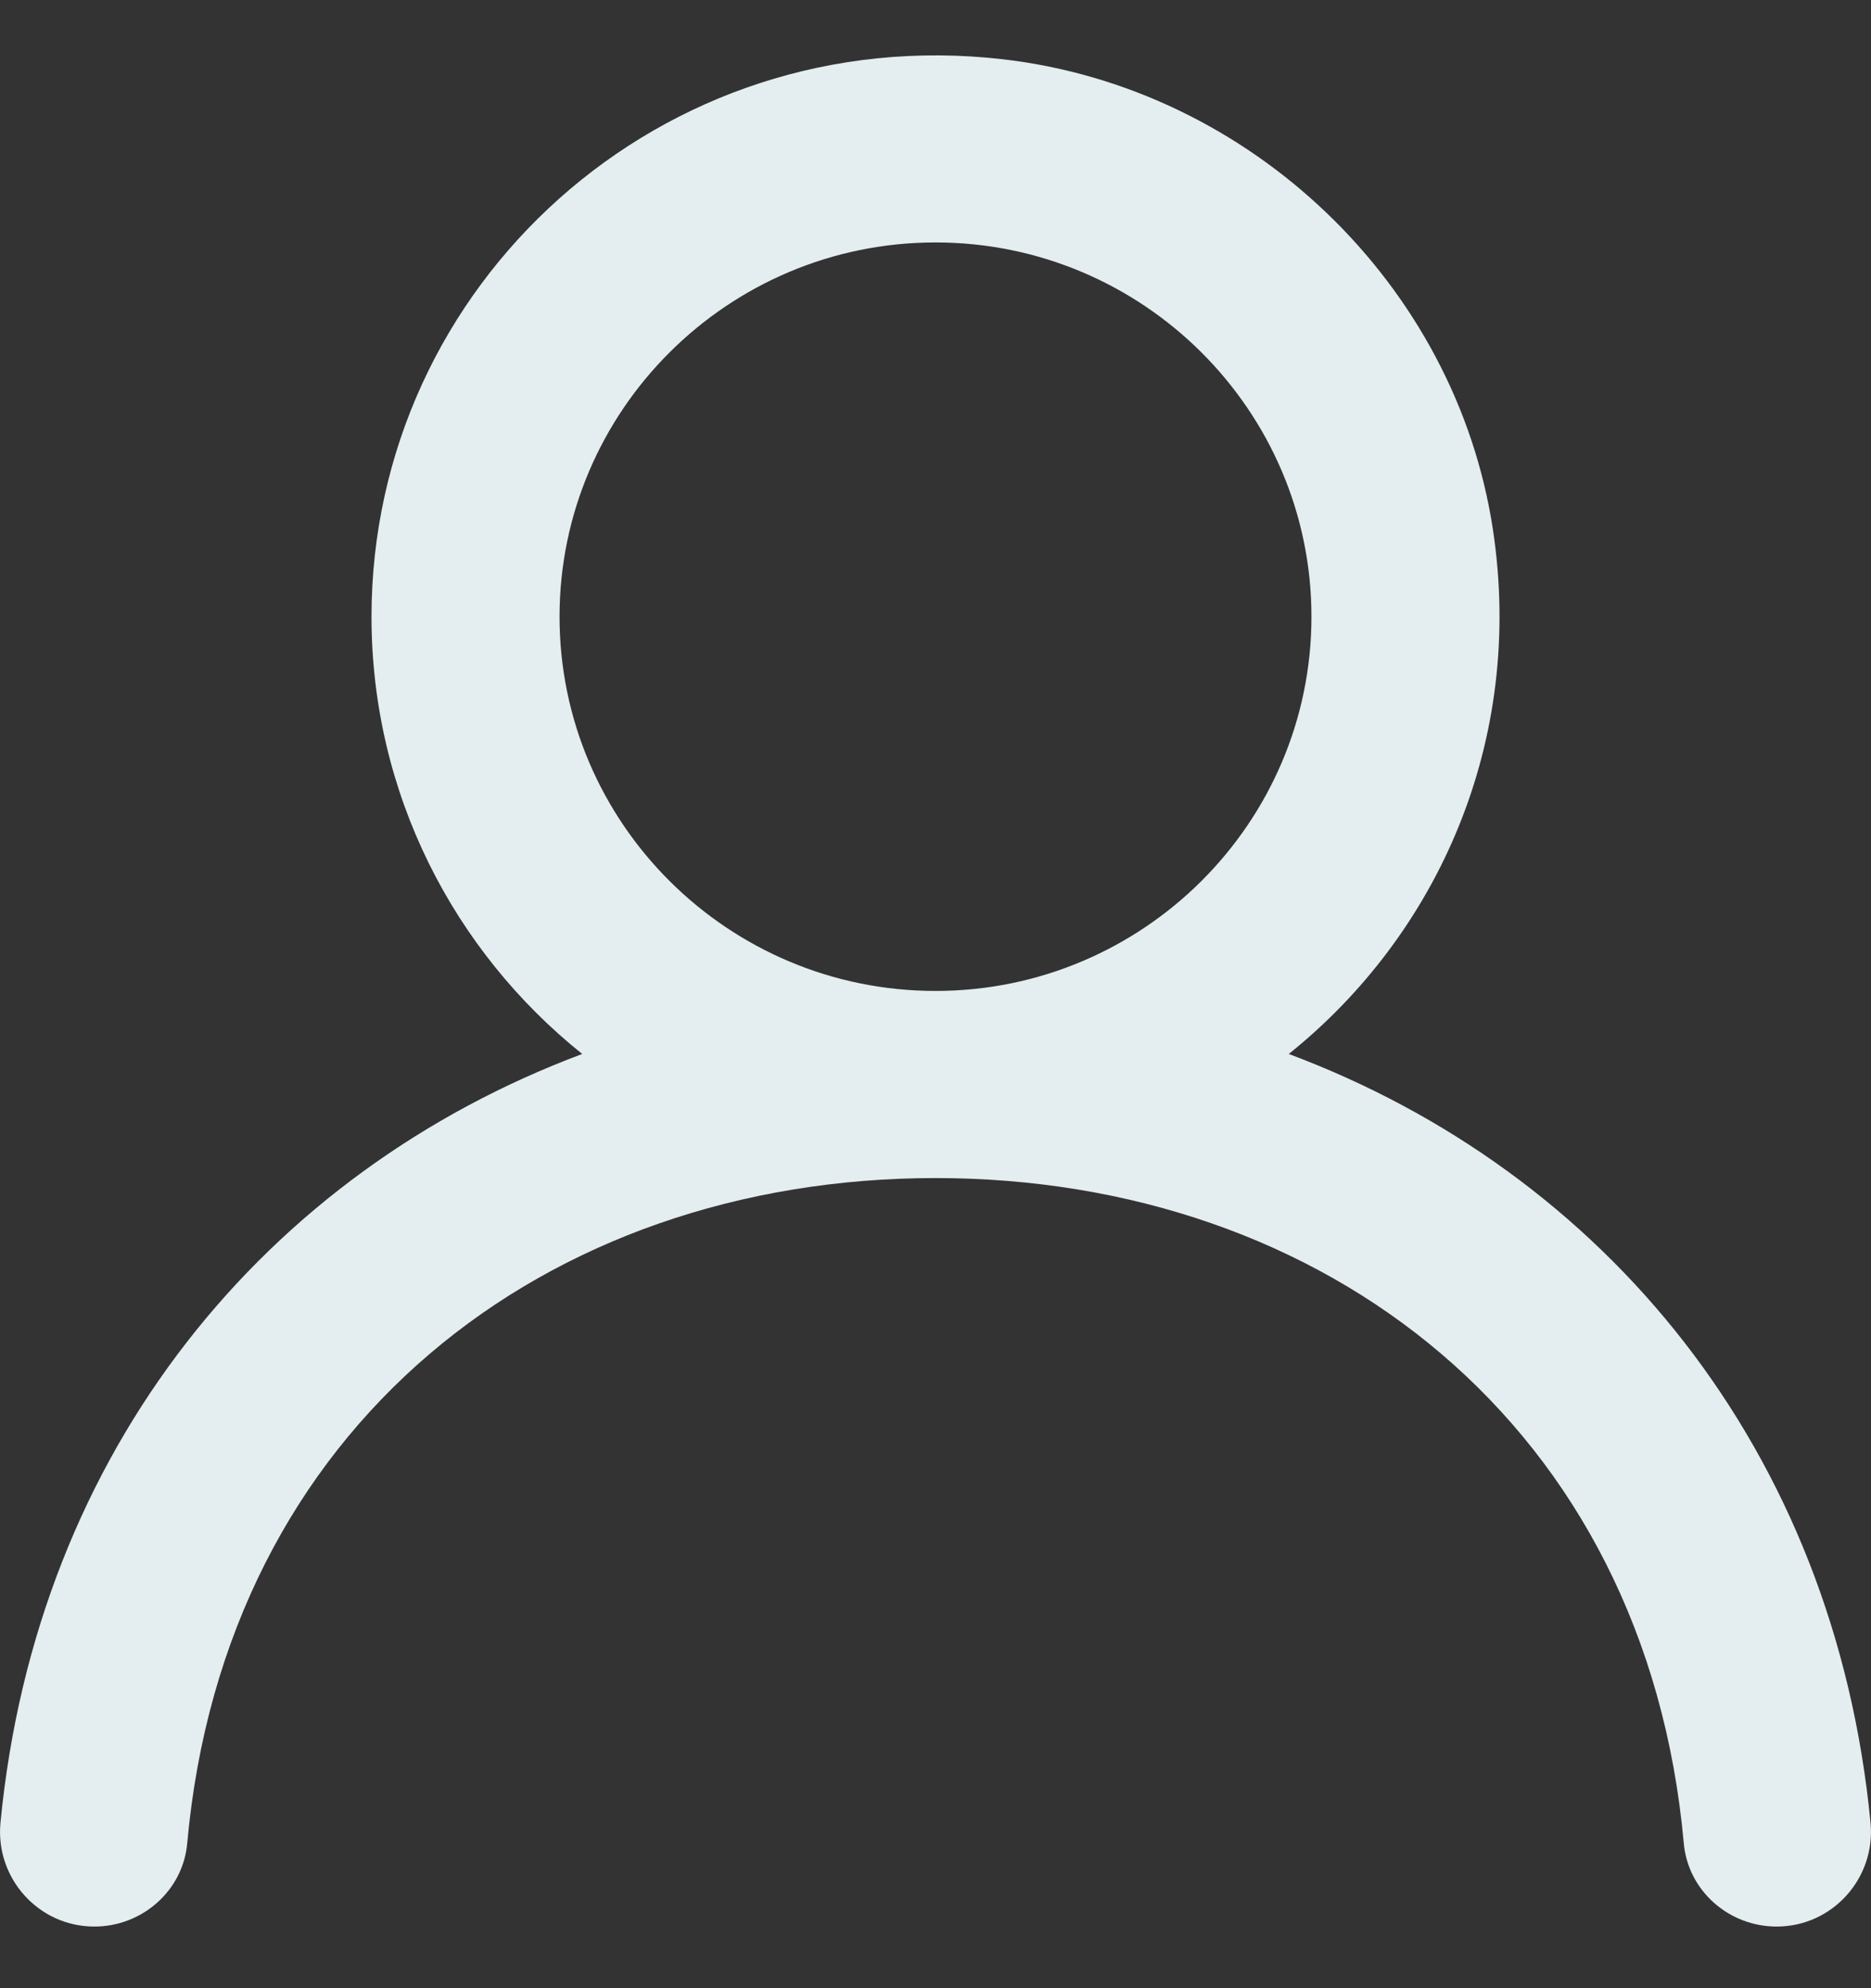 <svg width="16" height="17" viewBox="0 0 16 17" fill="none" xmlns="http://www.w3.org/2000/svg">
<rect x="0" y="0" width="16" height="17" fill="#333333" stroke="none"/>
<g clip-path="url(#clip0_883_292)">
<path fill-rule="evenodd" clip-rule="evenodd" d="M8 8.473C6.227 8.473 4.785 7.038 4.785 5.273C4.785 3.509 6.227 2.073 8 2.073C9.773 2.073 11.215 3.509 11.215 5.273C11.215 7.038 9.773 8.473 8 8.473ZM11.021 9.012C12.296 7.99 13.04 6.338 12.767 4.529C12.449 2.431 10.695 0.752 8.578 0.507C5.656 0.169 3.177 2.433 3.177 5.273C3.177 6.785 3.881 8.133 4.979 9.012C2.282 10.021 0.312 12.389 0.004 15.586C-0.041 16.059 0.329 16.473 0.807 16.473C1.216 16.473 1.565 16.166 1.601 15.761C1.923 12.19 4.67 10.073 8 10.073C11.33 10.073 14.077 12.19 14.399 15.761C14.435 16.166 14.784 16.473 15.193 16.473C15.671 16.473 16.041 16.059 15.996 15.586C15.688 12.389 13.718 10.021 11.021 9.012Z" fill="#E4EEF0"/>
</g>
<defs>
<clipPath id="clip0_883_292">
<rect width="16" height="16" fill="white" transform="translate(0 0.473)"/>
</clipPath>
</defs>
</svg>
